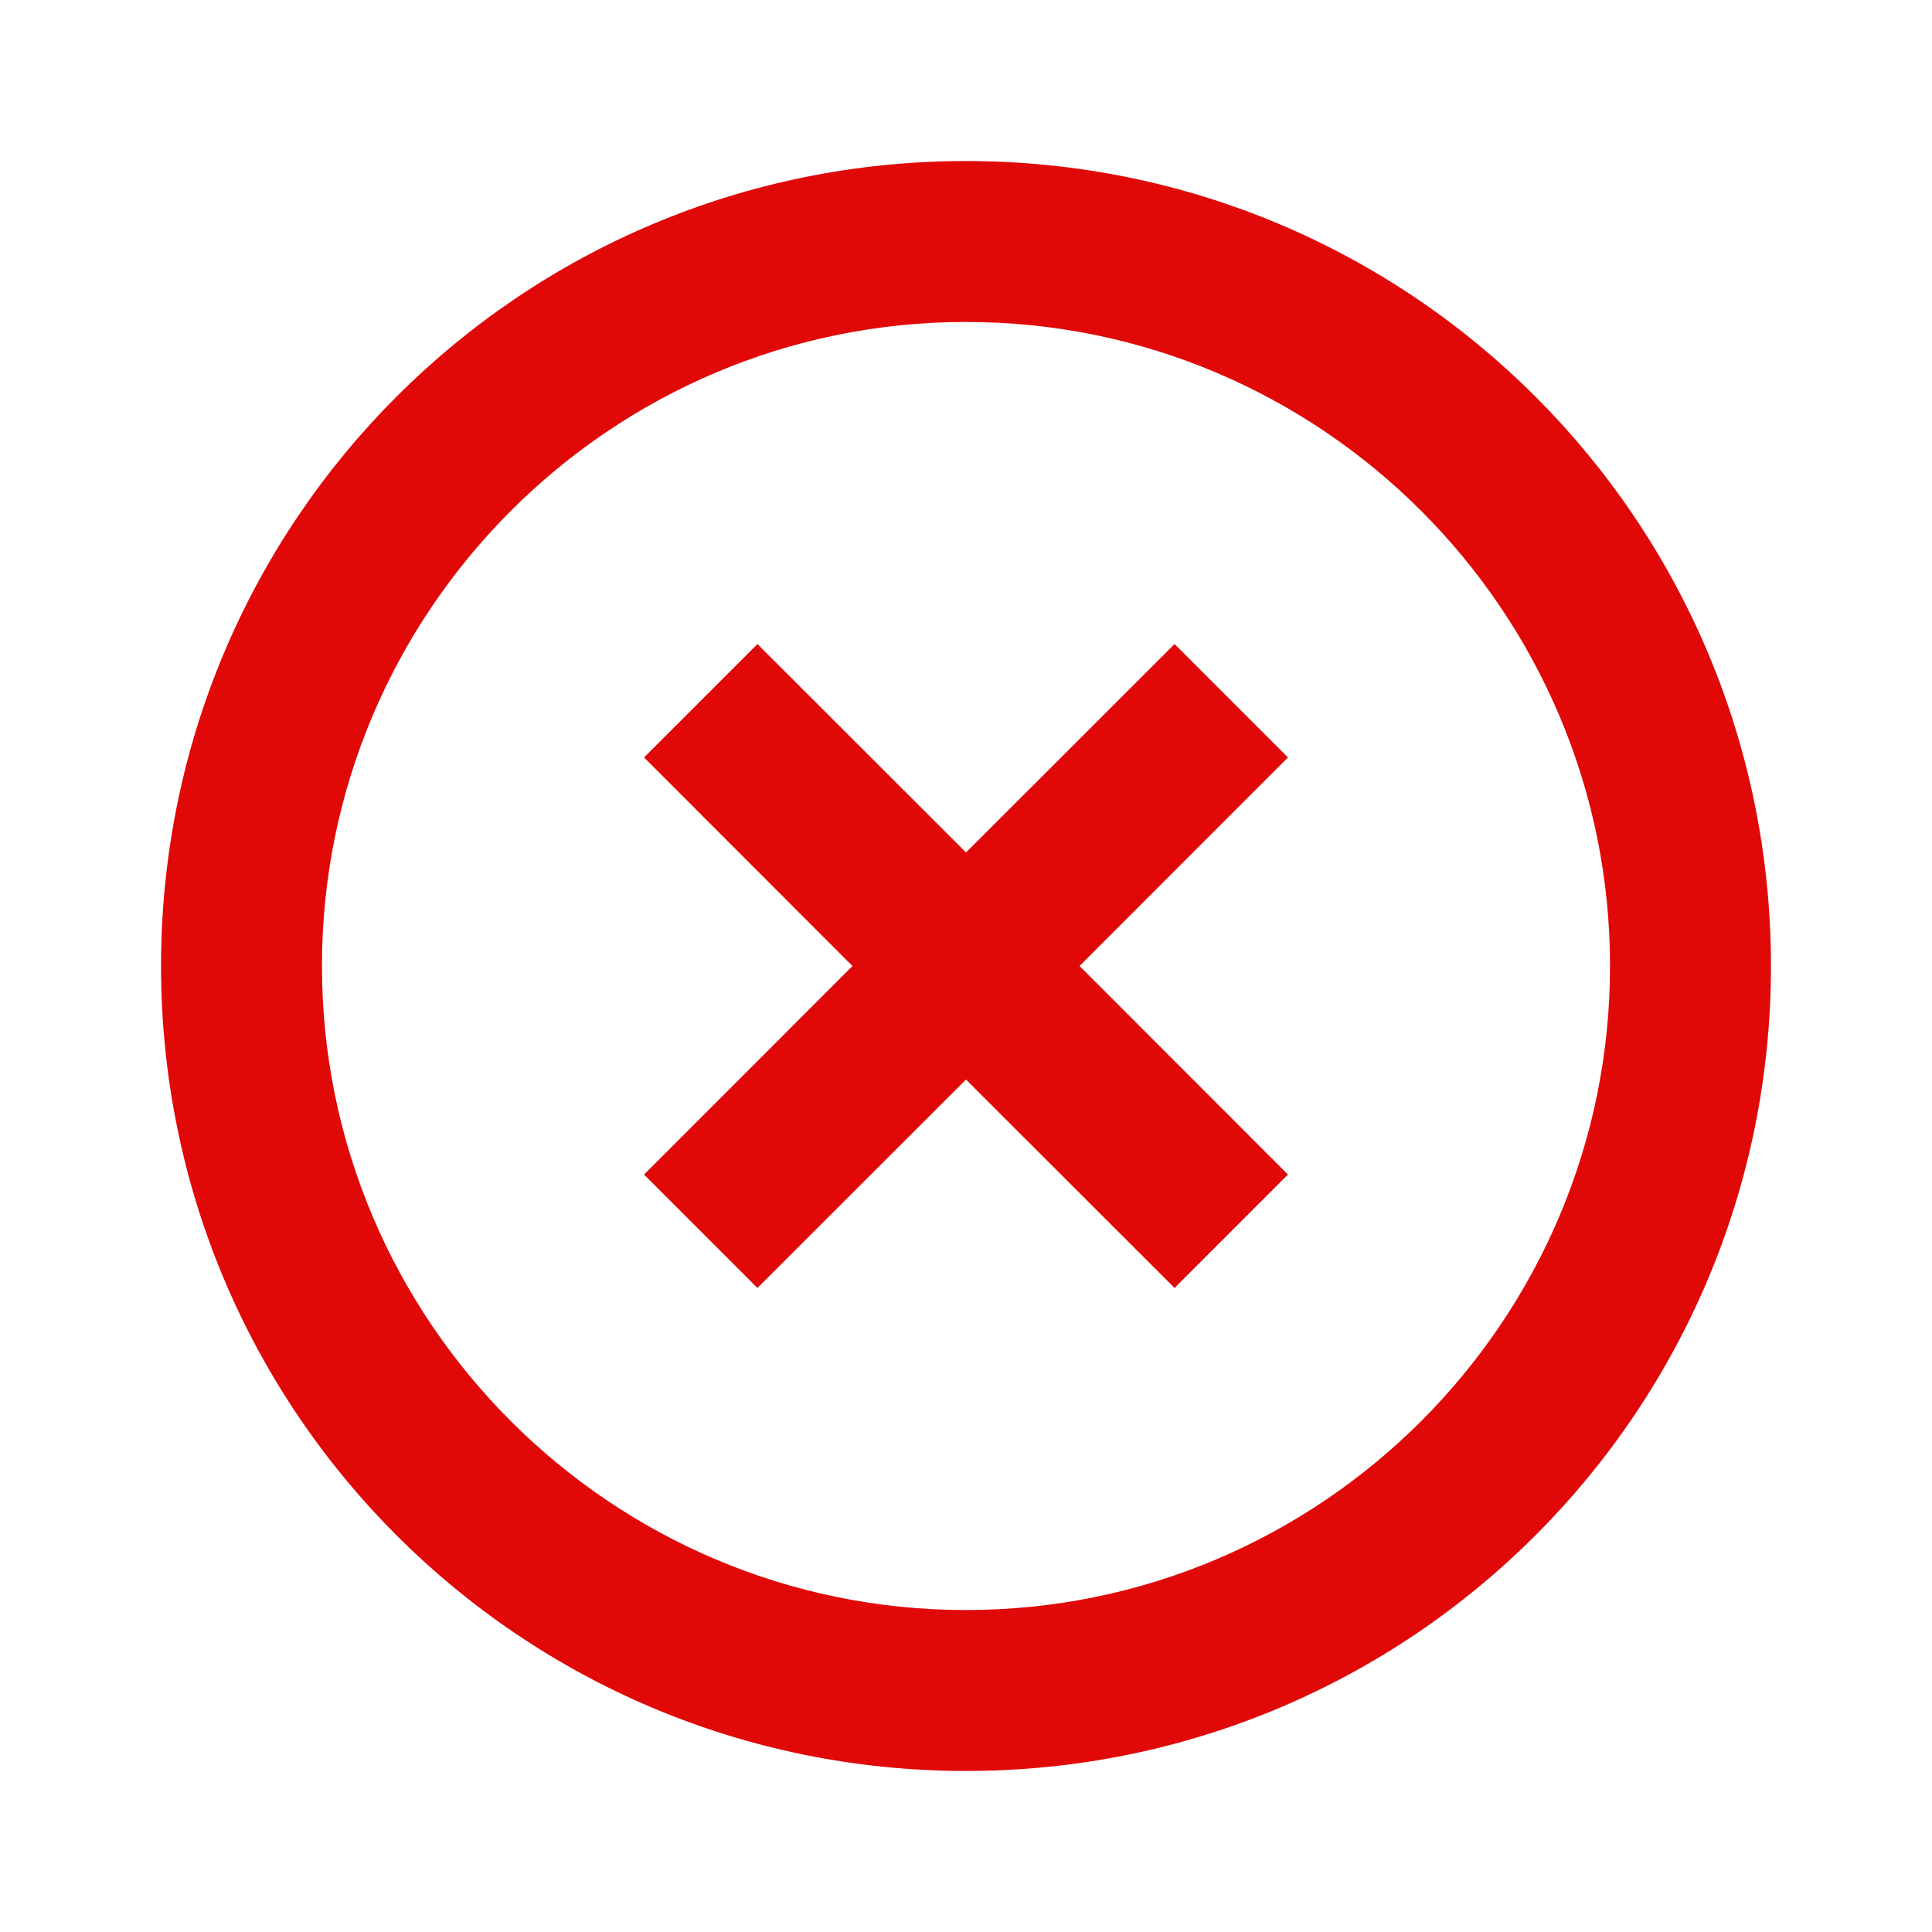 <svg width="17" height="17" viewBox="0 0 17 17" fill="none" xmlns="http://www.w3.org/2000/svg">
<g id="icon/action/highlight_off_24px">
<path id="icon/action/highlight_off_24px_2" fill-rule="evenodd" clip-rule="evenodd" d="M8.5 1.417C4.583 1.417 1.417 4.583 1.417 8.5C1.417 12.417 4.583 15.583 8.5 15.583C12.417 15.583 15.583 12.417 15.583 8.5C15.583 4.583 12.417 1.417 8.5 1.417ZM10.335 5.667L8.5 7.501L6.665 5.667L5.667 6.665L7.501 8.5L5.667 10.335L6.665 11.333L8.5 9.499L10.335 11.333L11.333 10.335L9.499 8.5L11.333 6.665L10.335 5.667ZM2.833 8.5C2.833 11.624 5.376 14.167 8.5 14.167C11.624 14.167 14.167 11.624 14.167 8.5C14.167 5.376 11.624 2.833 8.5 2.833C5.376 2.833 2.833 5.376 2.833 8.5Z" fill="#E10808"/>
</g>
</svg>
